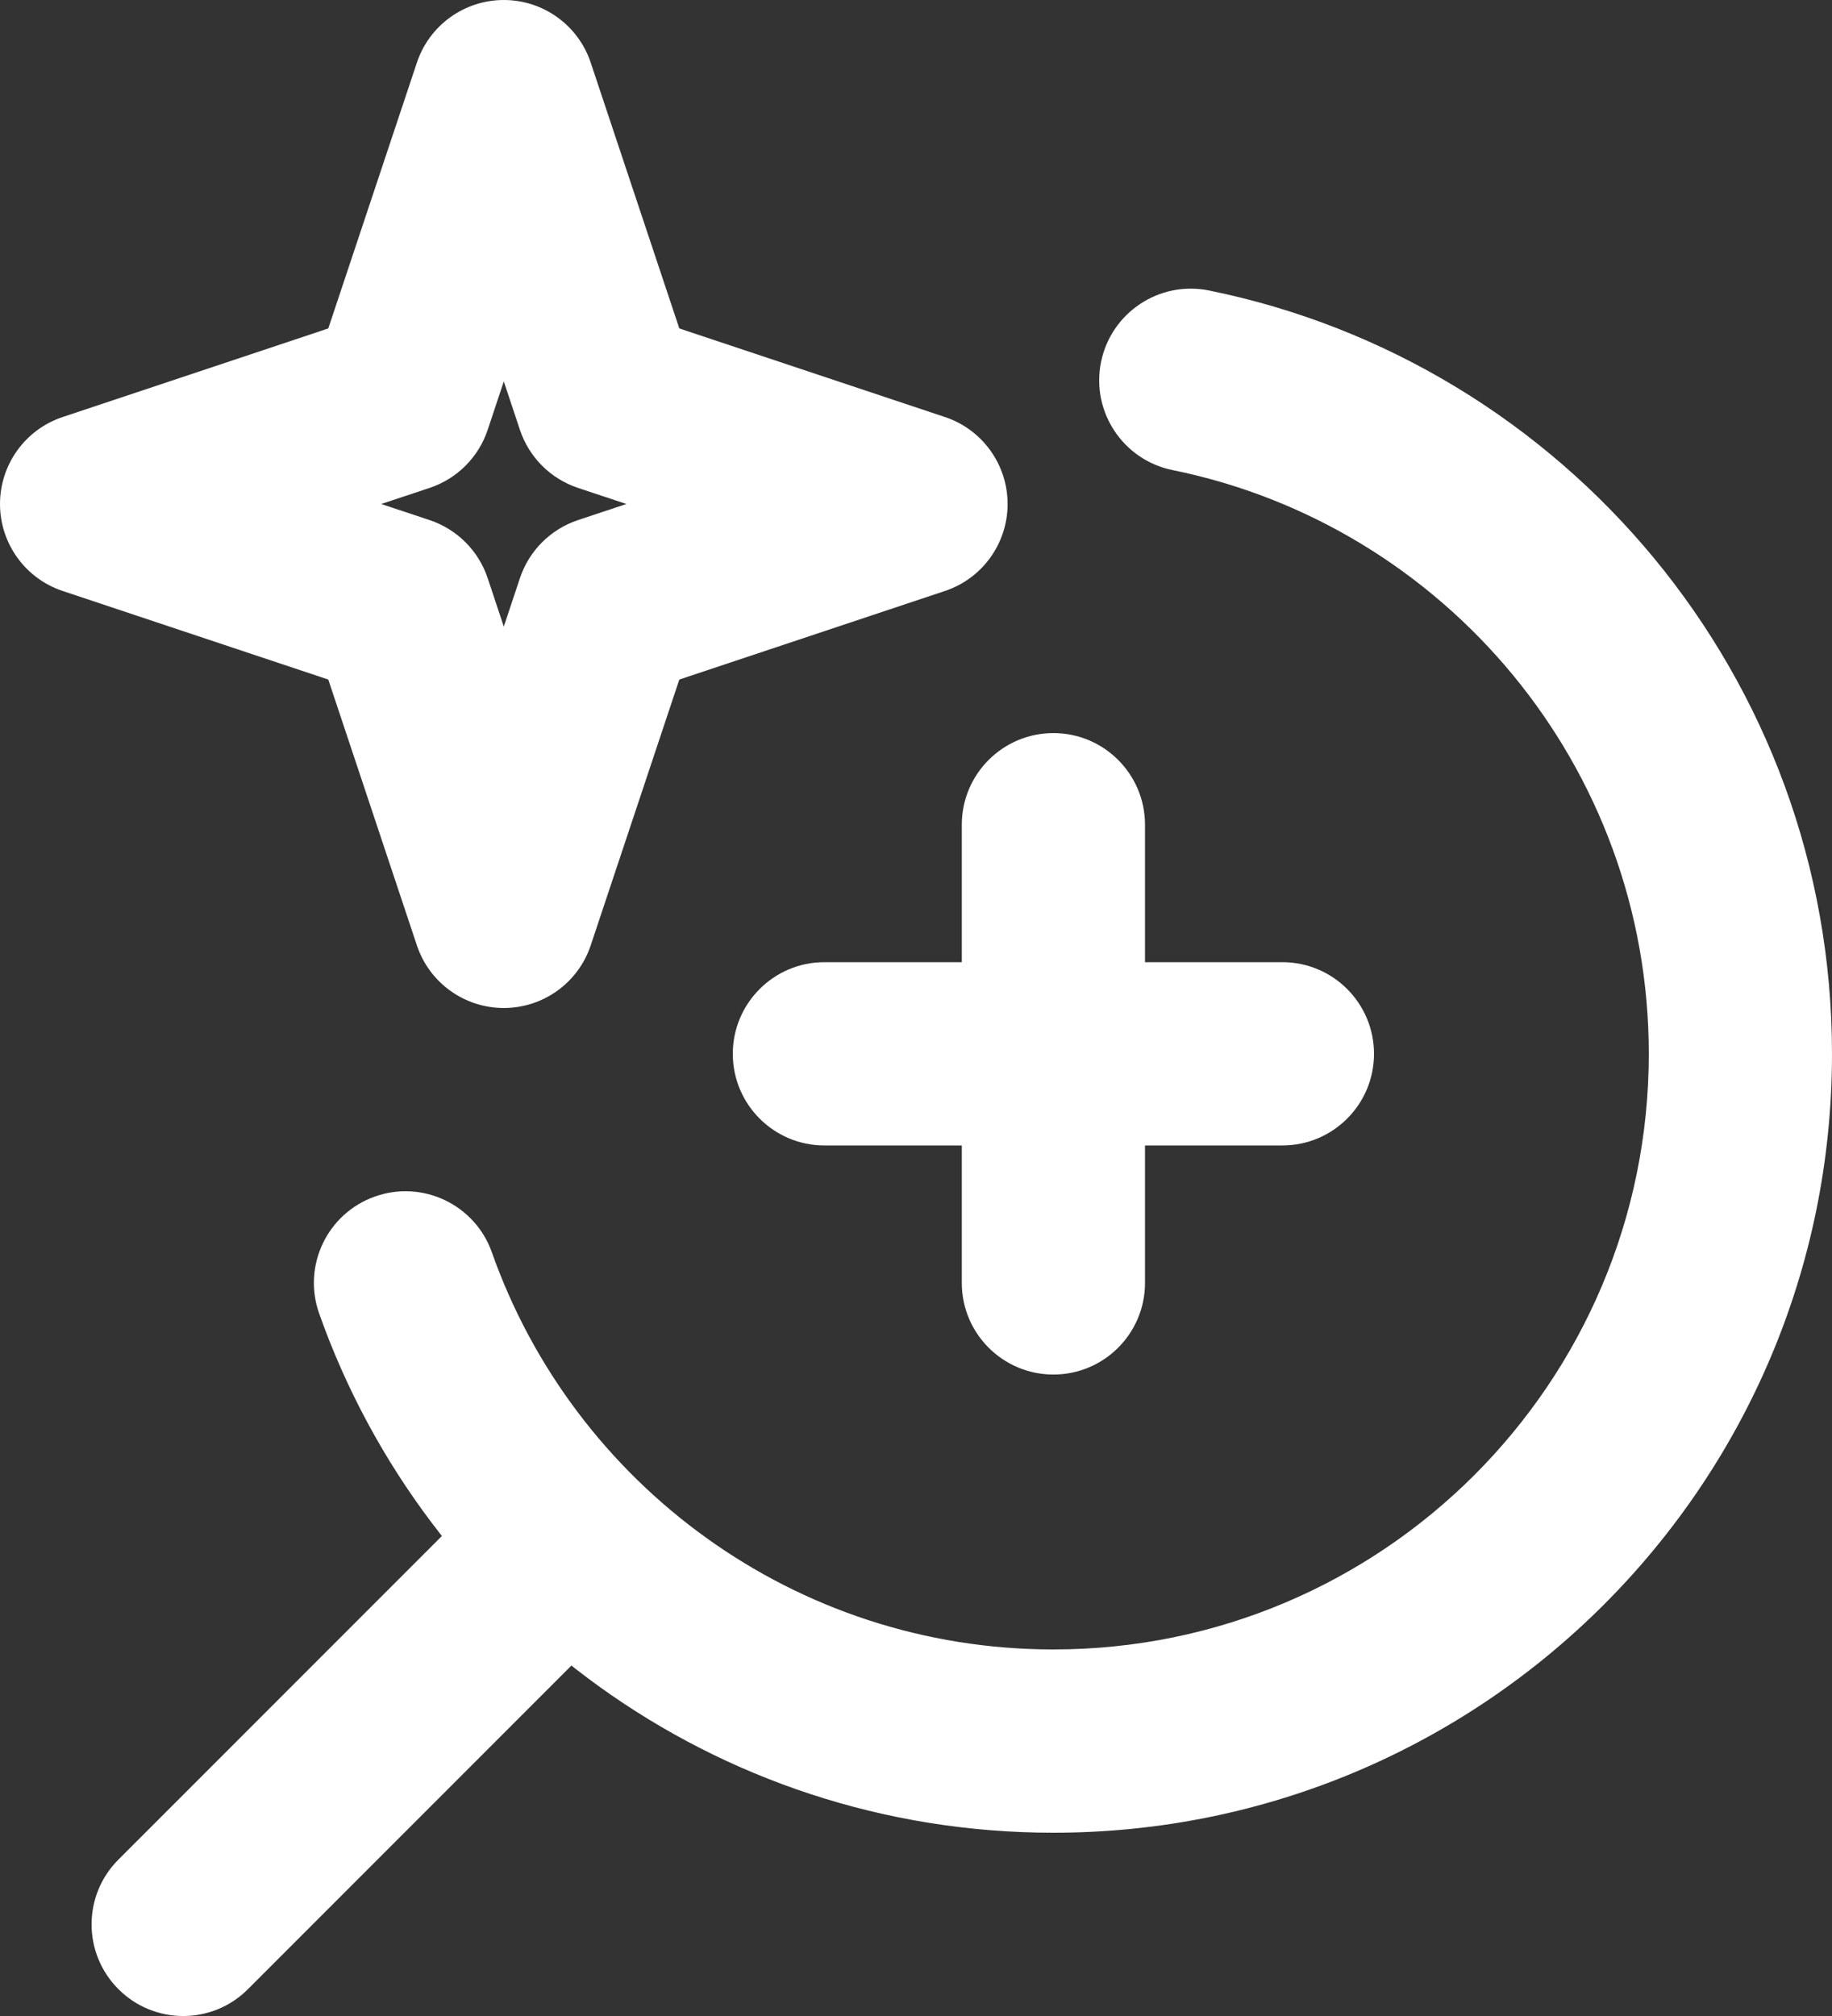 <svg width="20" height="22" viewBox="0 0 20 22" fill="none" xmlns="http://www.w3.org/2000/svg">
<rect x="0" y="0" width="20" height="22" fill="#333333" stroke="none"/>
<path fill-rule="evenodd" clip-rule="evenodd" d="M11.5 8C12.052 8 12.5 8.448 12.5 9V10.5H14C14.552 10.5 15 10.948 15 11.5C15 12.052 14.552 12.5 14 12.5H12.5V14C12.5 14.552 12.052 15 11.5 15C10.948 15 10.5 14.552 10.5 14V12.5H9C8.448 12.5 8 12.052 8 11.5C8 10.948 8.448 10.5 9 10.5H10.5V9C10.5 8.448 10.948 8 11.5 8Z" fill="white"/>
<path fill-rule="evenodd" clip-rule="evenodd" d="M5.5 0C5.93 0 6.313 0.275 6.449 0.684L7.416 3.584L10.316 4.551C10.725 4.687 11 5.07 11 5.5C11 5.93 10.725 6.313 10.316 6.449L7.416 7.416L6.449 10.316C6.313 10.725 5.93 11 5.5 11C5.07 11 4.687 10.725 4.551 10.316L3.584 7.416L0.684 6.449C0.275 6.313 0 5.93 0 5.5C0 5.07 0.275 4.687 0.684 4.551L3.584 3.584L4.551 0.684C4.687 0.275 5.07 0 5.5 0ZM5.5 4.162L5.324 4.691C5.224 4.99 4.99 5.224 4.691 5.324L4.162 5.5L4.691 5.676C4.99 5.776 5.224 6.01 5.324 6.309L5.5 6.838L5.676 6.309C5.776 6.01 6.01 5.776 6.309 5.676L6.838 5.5L6.309 5.324C6.01 5.224 5.776 4.99 5.676 4.691L5.5 4.162Z" fill="white"/>
<path fill-rule="evenodd" clip-rule="evenodd" d="M6.707 16.293C7.098 16.683 7.098 17.317 6.707 17.707L2.707 21.707C2.317 22.098 1.683 22.098 1.293 21.707C0.902 21.317 0.902 20.683 1.293 20.293L5.293 16.293C5.683 15.902 6.317 15.902 6.707 16.293Z" fill="white"/>
<path fill-rule="evenodd" clip-rule="evenodd" d="M12.02 3.951C12.13 3.41 12.658 3.06 13.199 3.17C17.079 3.958 20 7.387 20 11.5C20 16.194 16.194 20 11.5 20C7.797 20 4.65 17.633 3.484 14.333C3.3 13.812 3.573 13.241 4.094 13.057C4.614 12.873 5.186 13.146 5.37 13.667C6.262 16.193 8.671 18 11.5 18C15.09 18 18 15.09 18 11.5C18 8.357 15.768 5.732 12.801 5.13C12.26 5.02 11.91 4.492 12.02 3.951Z" fill="white"/>
</svg>
